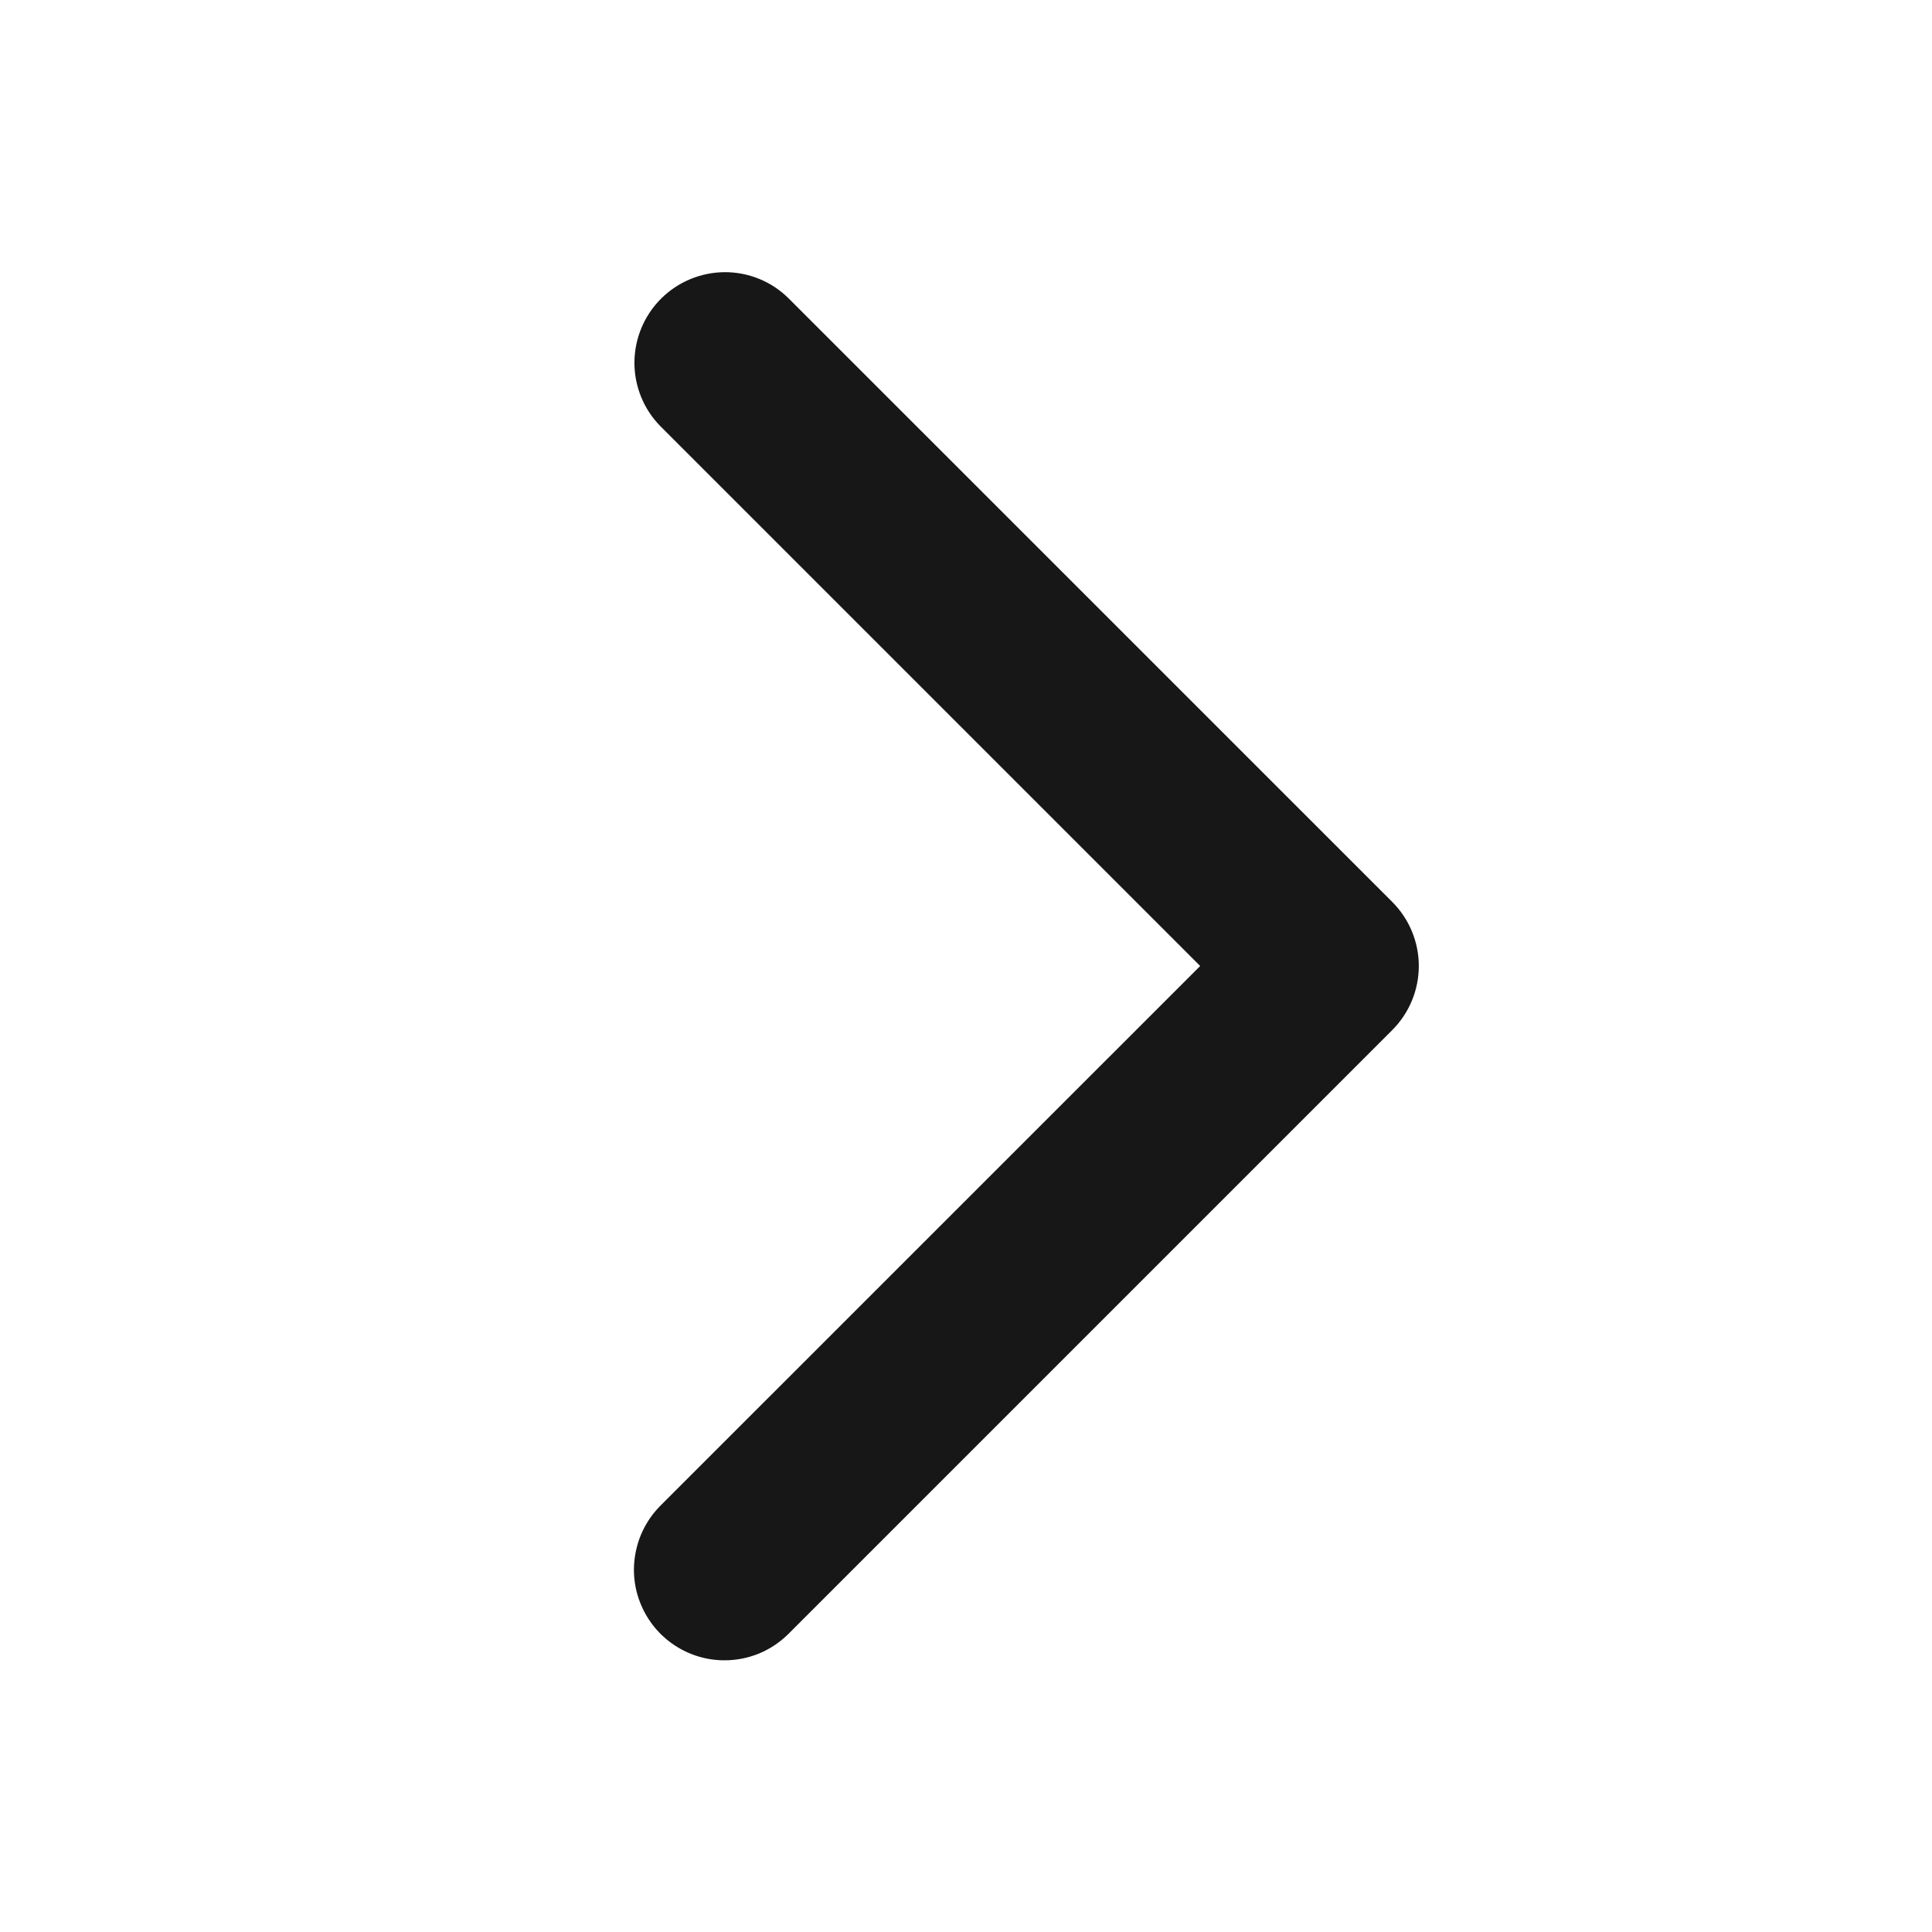 <svg width="24" height="24" viewBox="0 0 24 24" fill="none" xmlns="http://www.w3.org/2000/svg">
<path d="M9 20.625C8.777 20.625 8.56 20.559 8.375 20.435C8.19 20.312 8.046 20.136 7.961 19.93C7.875 19.725 7.853 19.499 7.897 19.28C7.94 19.062 8.047 18.862 8.204 18.704L14.909 12L8.204 5.295C7.996 5.084 7.88 4.799 7.881 4.502C7.883 4.205 8.001 3.921 8.211 3.711C8.421 3.501 8.705 3.383 9.002 3.381C9.299 3.38 9.584 3.496 9.795 3.705L17.295 11.204C17.506 11.415 17.625 11.702 17.625 12C17.625 12.298 17.506 12.585 17.295 12.796L9.795 20.296C9.691 20.4 9.567 20.483 9.431 20.54C9.294 20.596 9.148 20.625 9 20.625Z" fill="#171717"/>
</svg>
